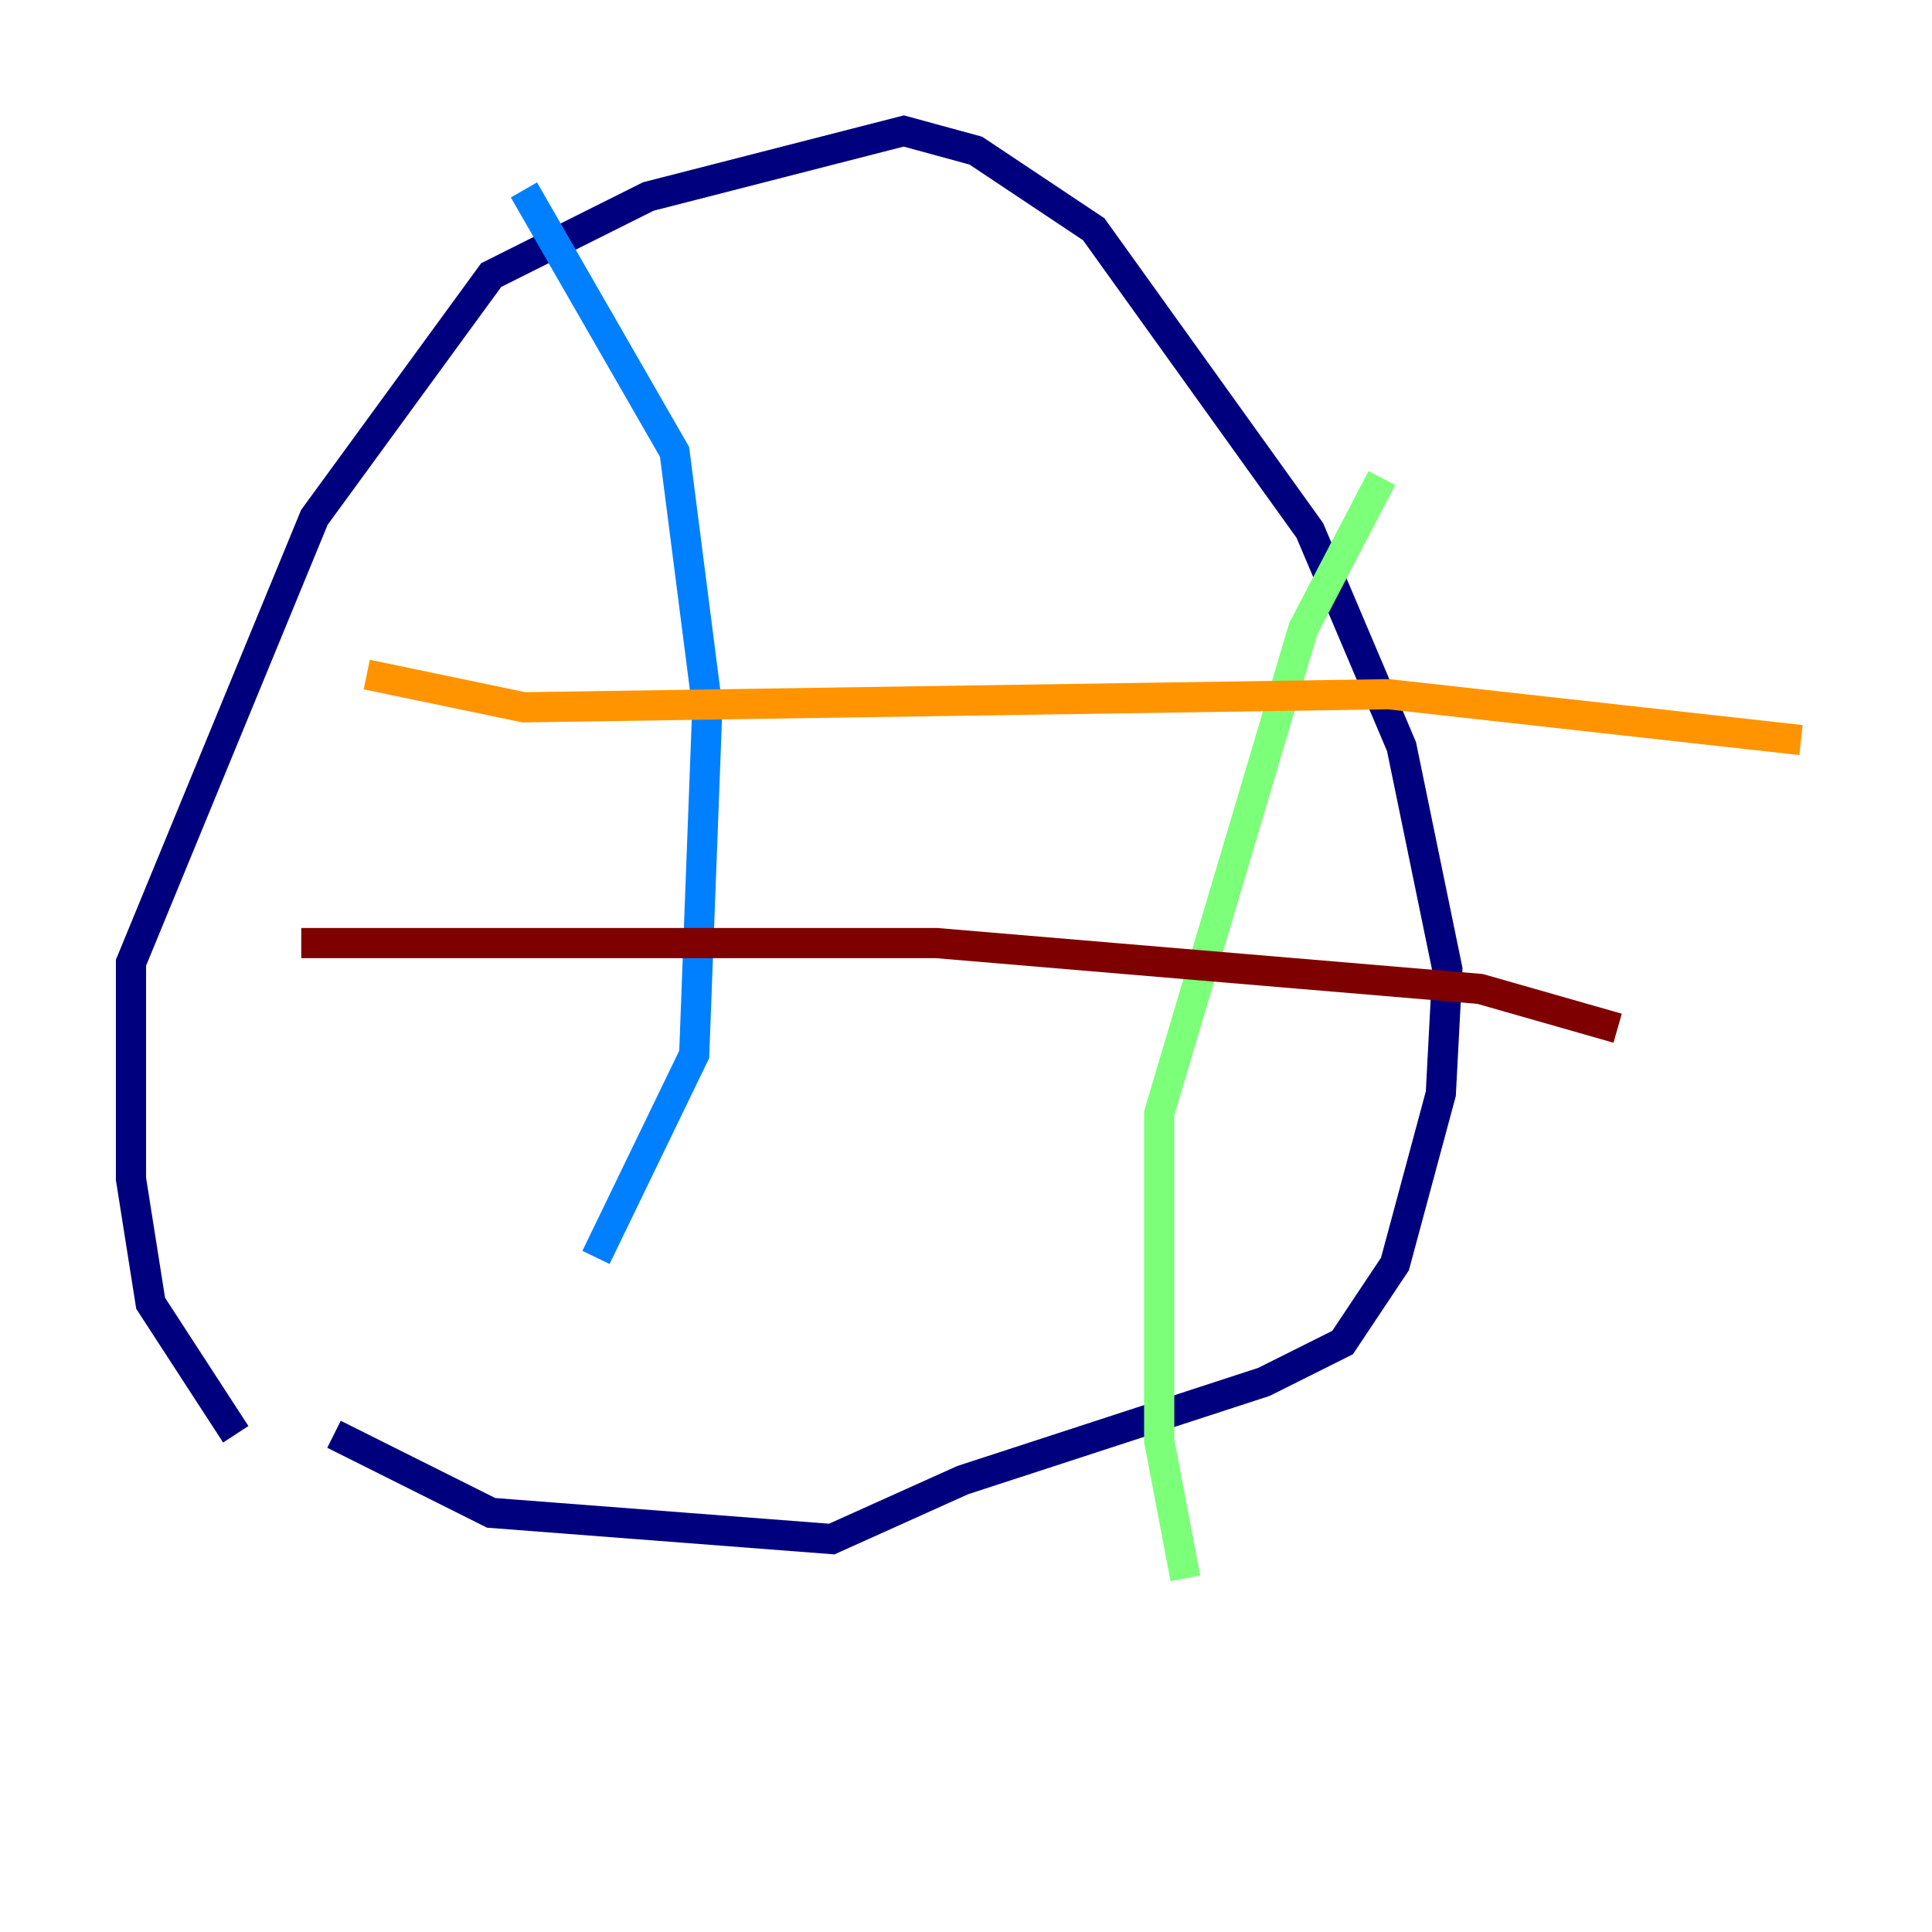 <?xml version="1.0" encoding="utf-8" ?>
<svg baseProfile="tiny" height="128" version="1.2" viewBox="0,0,128,128" width="128" xmlns="http://www.w3.org/2000/svg" xmlns:ev="http://www.w3.org/2001/xml-events" xmlns:xlink="http://www.w3.org/1999/xlink"><defs /><polyline fill="none" points="15.62,95.024 9.98,86.346 8.678,78.102 8.678,63.783 20.827,34.278 32.542,18.224 42.956,13.017 59.878,8.678 64.651,9.98 72.461,15.186 86.78,35.146 92.854,49.464 95.891,64.217 95.458,72.461 92.42,83.742 88.949,88.949 83.742,91.552 63.783,98.061 55.105,101.966 32.542,100.231 22.129,95.024" stroke="#00007f" stroke-width="2" /><polyline fill="none" points="34.712,12.583 44.691,29.939 46.861,46.861 45.993,69.858 39.485,83.308" stroke="#0080ff" stroke-width="2" /><polyline fill="none" points="91.552,31.675 86.346,41.654 76.8,73.763 76.8,95.458 78.536,104.57" stroke="#7cff79" stroke-width="2" /><polyline fill="none" points="24.298,44.691 34.712,46.861 91.986,45.993 119.322,49.031" stroke="#ff9400" stroke-width="2" /><polyline fill="none" points="19.959,62.481 62.047,62.481 98.061,65.519 107.173,68.122" stroke="#7f0000" stroke-width="2" /></svg>